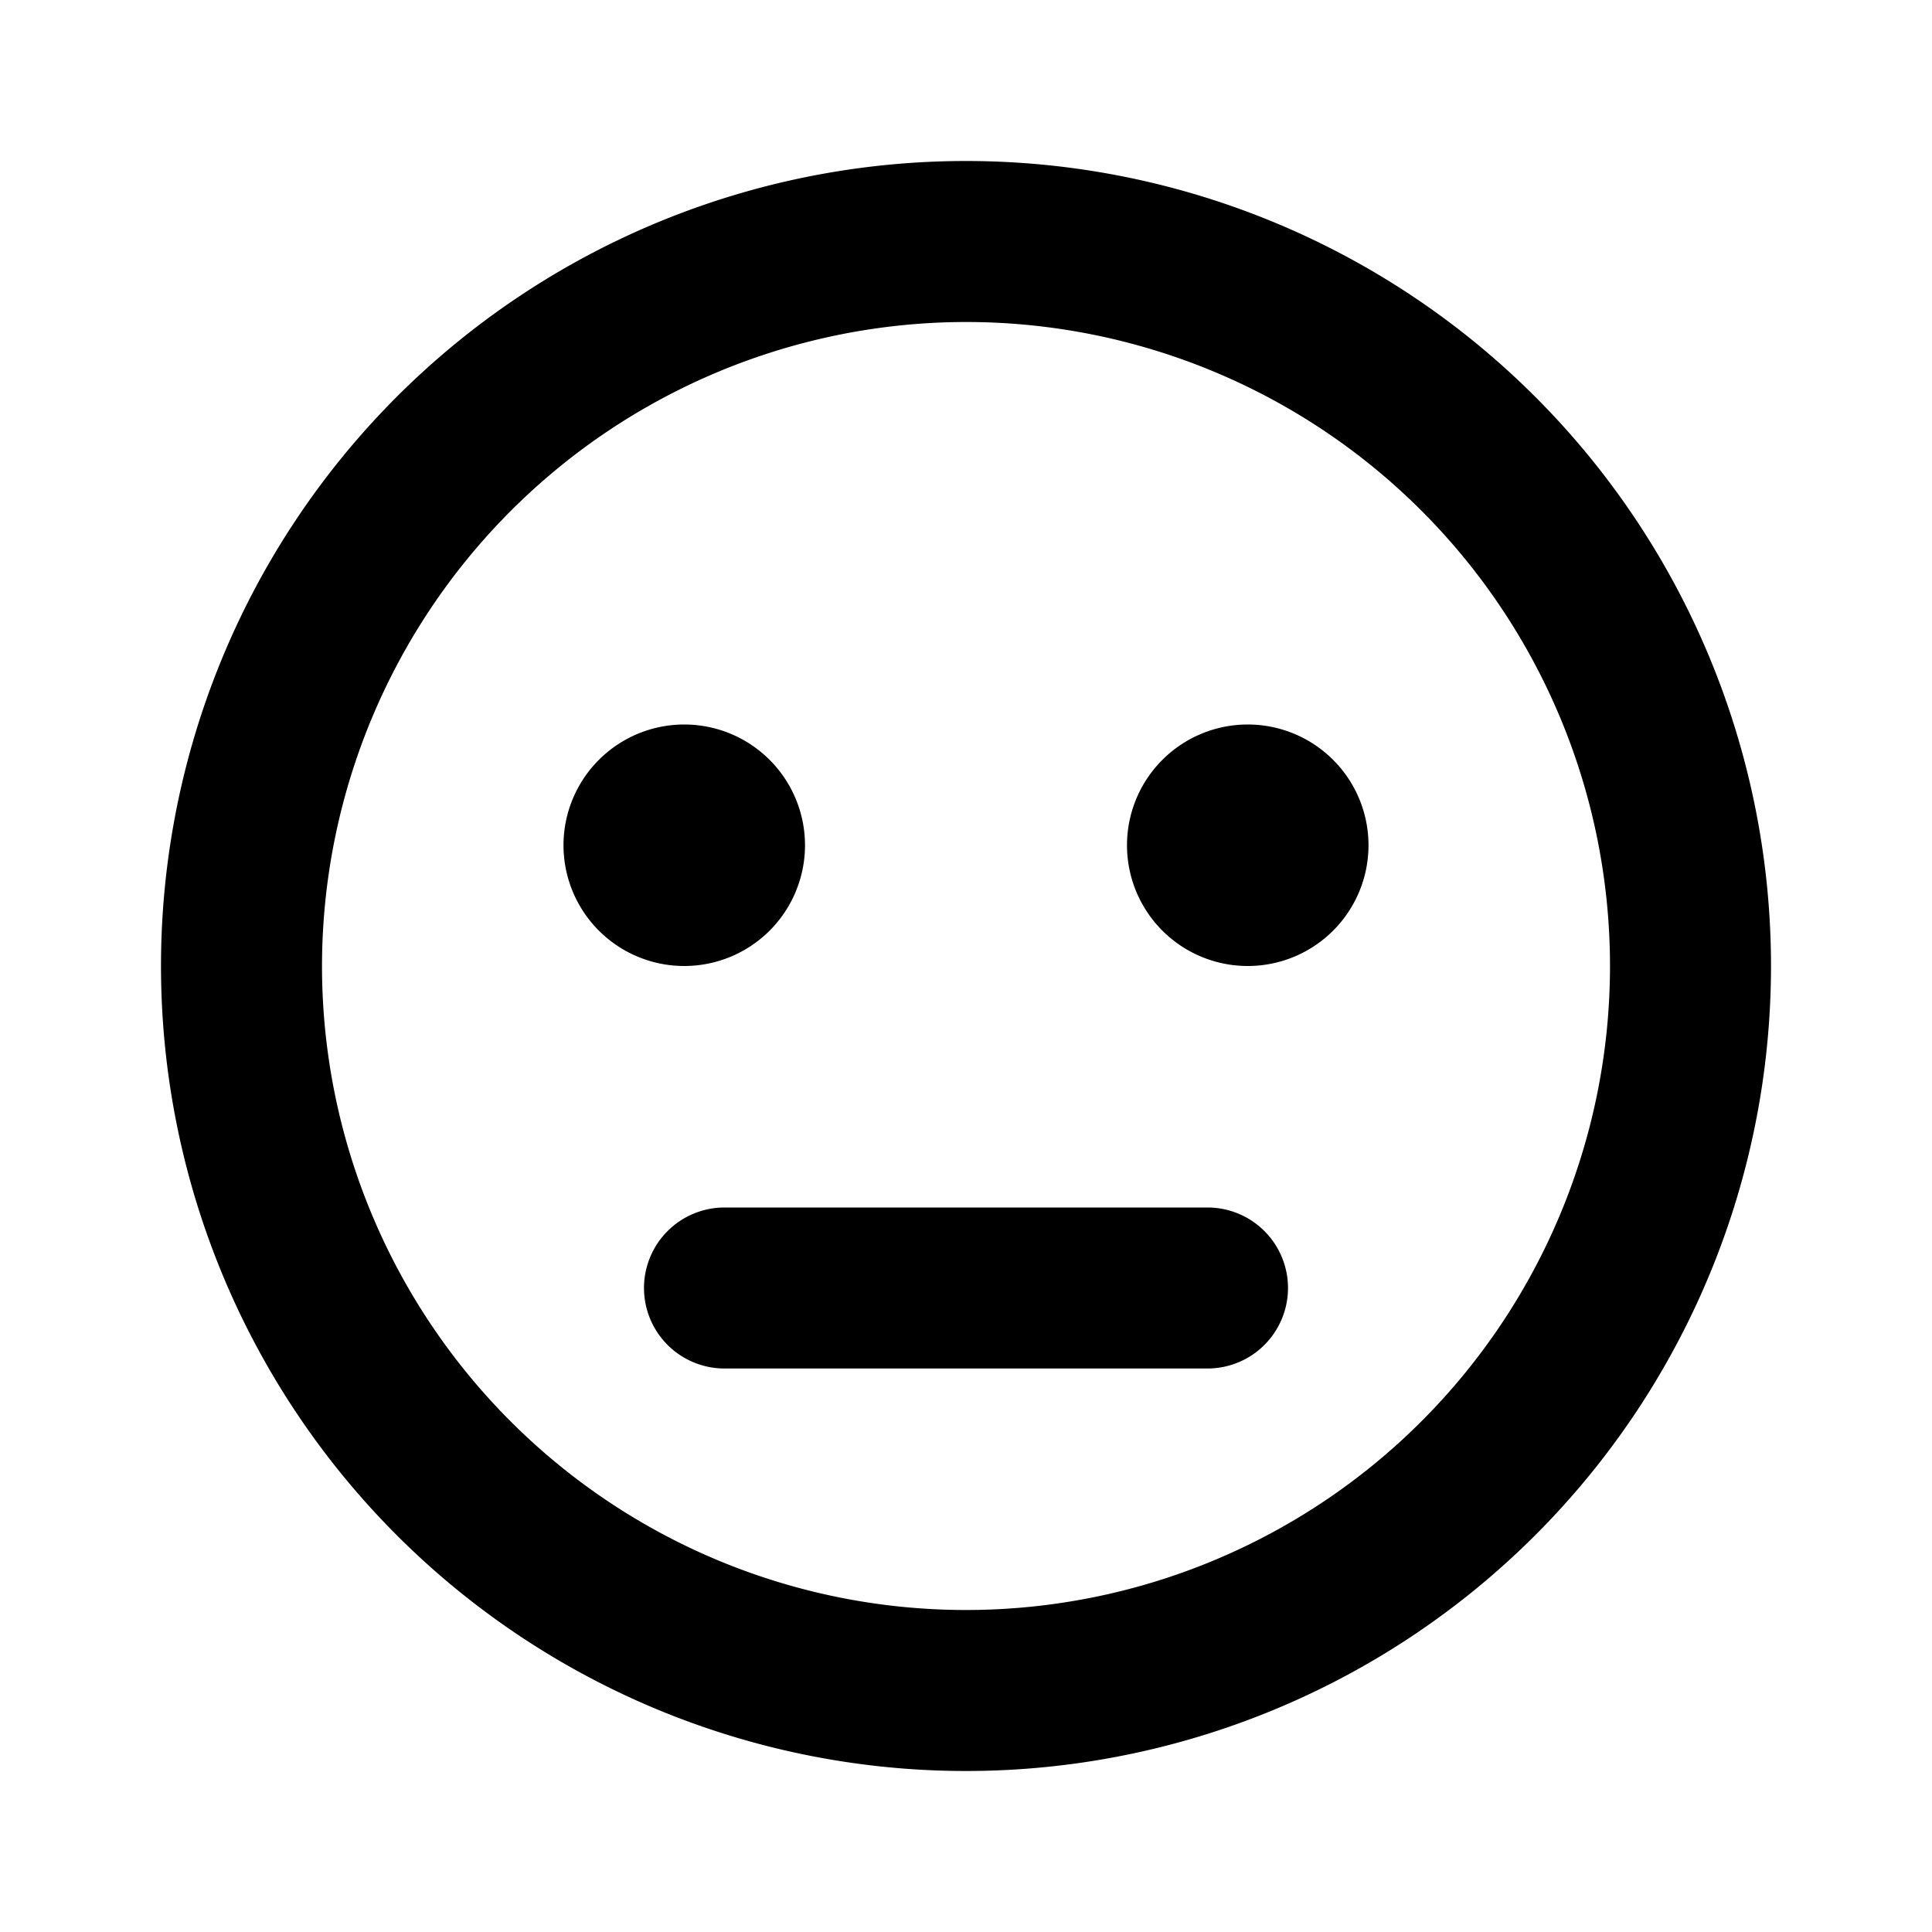 <svg xmlns="http://www.w3.org/2000/svg" viewBox="0 0 24 24"><path d="M12 4a8 8 0 11-8 8 8.009 8.009 0 018-8m0-2a10 10 0 1010 10A10 10 0 0012 2zM8.5 9a1.5 1.5 0 101.5 1.5A1.5 1.5 0 008.5 9zm7 0a1.5 1.5 0 101.5 1.5A1.5 1.5 0 0015.5 9zm.5 7a1 1 0 00-1-1H9a1 1 0 00-1 1 1 1 0 001 1h6a1 1 0 001-1z"/></svg>